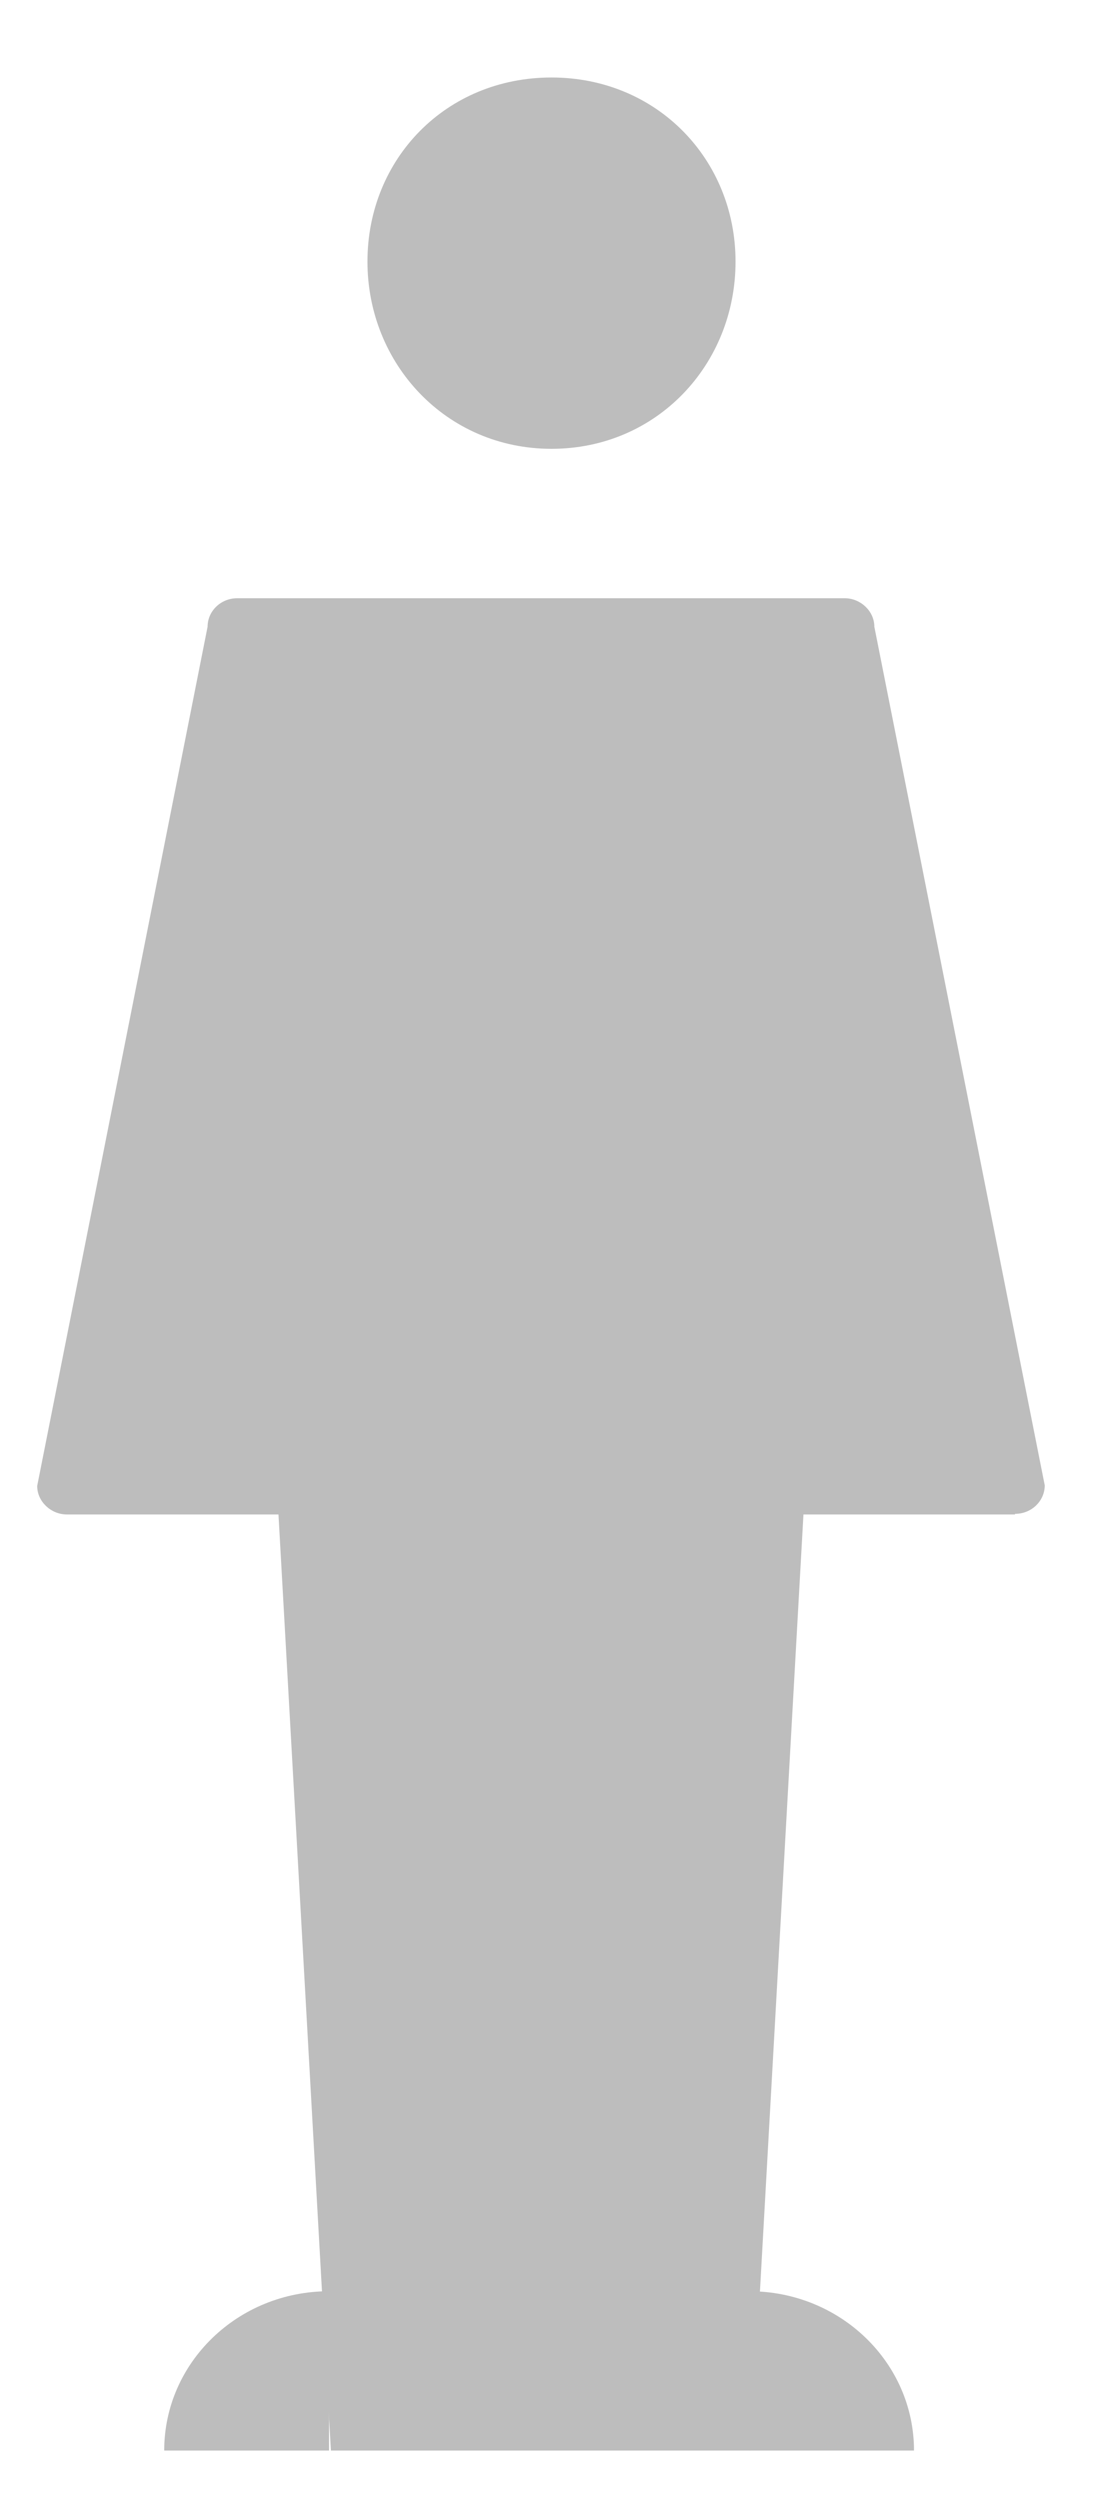 <svg xmlns="http://www.w3.org/2000/svg" viewBox="0 5 178 403.3" enable-background="new 0 5 178 403.3"><g><g fill="#bdbdbd"><path d="M59.3 47.2C59.3 30.6 72 17.5 89 17.5s29.7 13.2 29.7 29.7c0 16.6-12.7 30.2-29.7 30.2S59.3 63.7 59.3 47.2z"/><path d="M44.8 246.8l8.6 153.5h67.8l8.6-153.5z"/><path d="M163.8 249.2c2.7 0 4.8-2.1 4.8-4.6l-27.5-138.5c0-2.5-2.2-4.6-4.8-4.6h-98c-2.7 0-4.8 2.1-4.8 4.6L6 244.7c0 2.5 2.2 4.6 4.8 4.6h153z"/><path d="M120.9 400.3h26.6c0-14.2-11.9-25.7-26.6-25.7"/><path d="M53.1 400.3H26.5c0-14.2 11.9-25.7 26.6-25.7"/></g></g></svg>